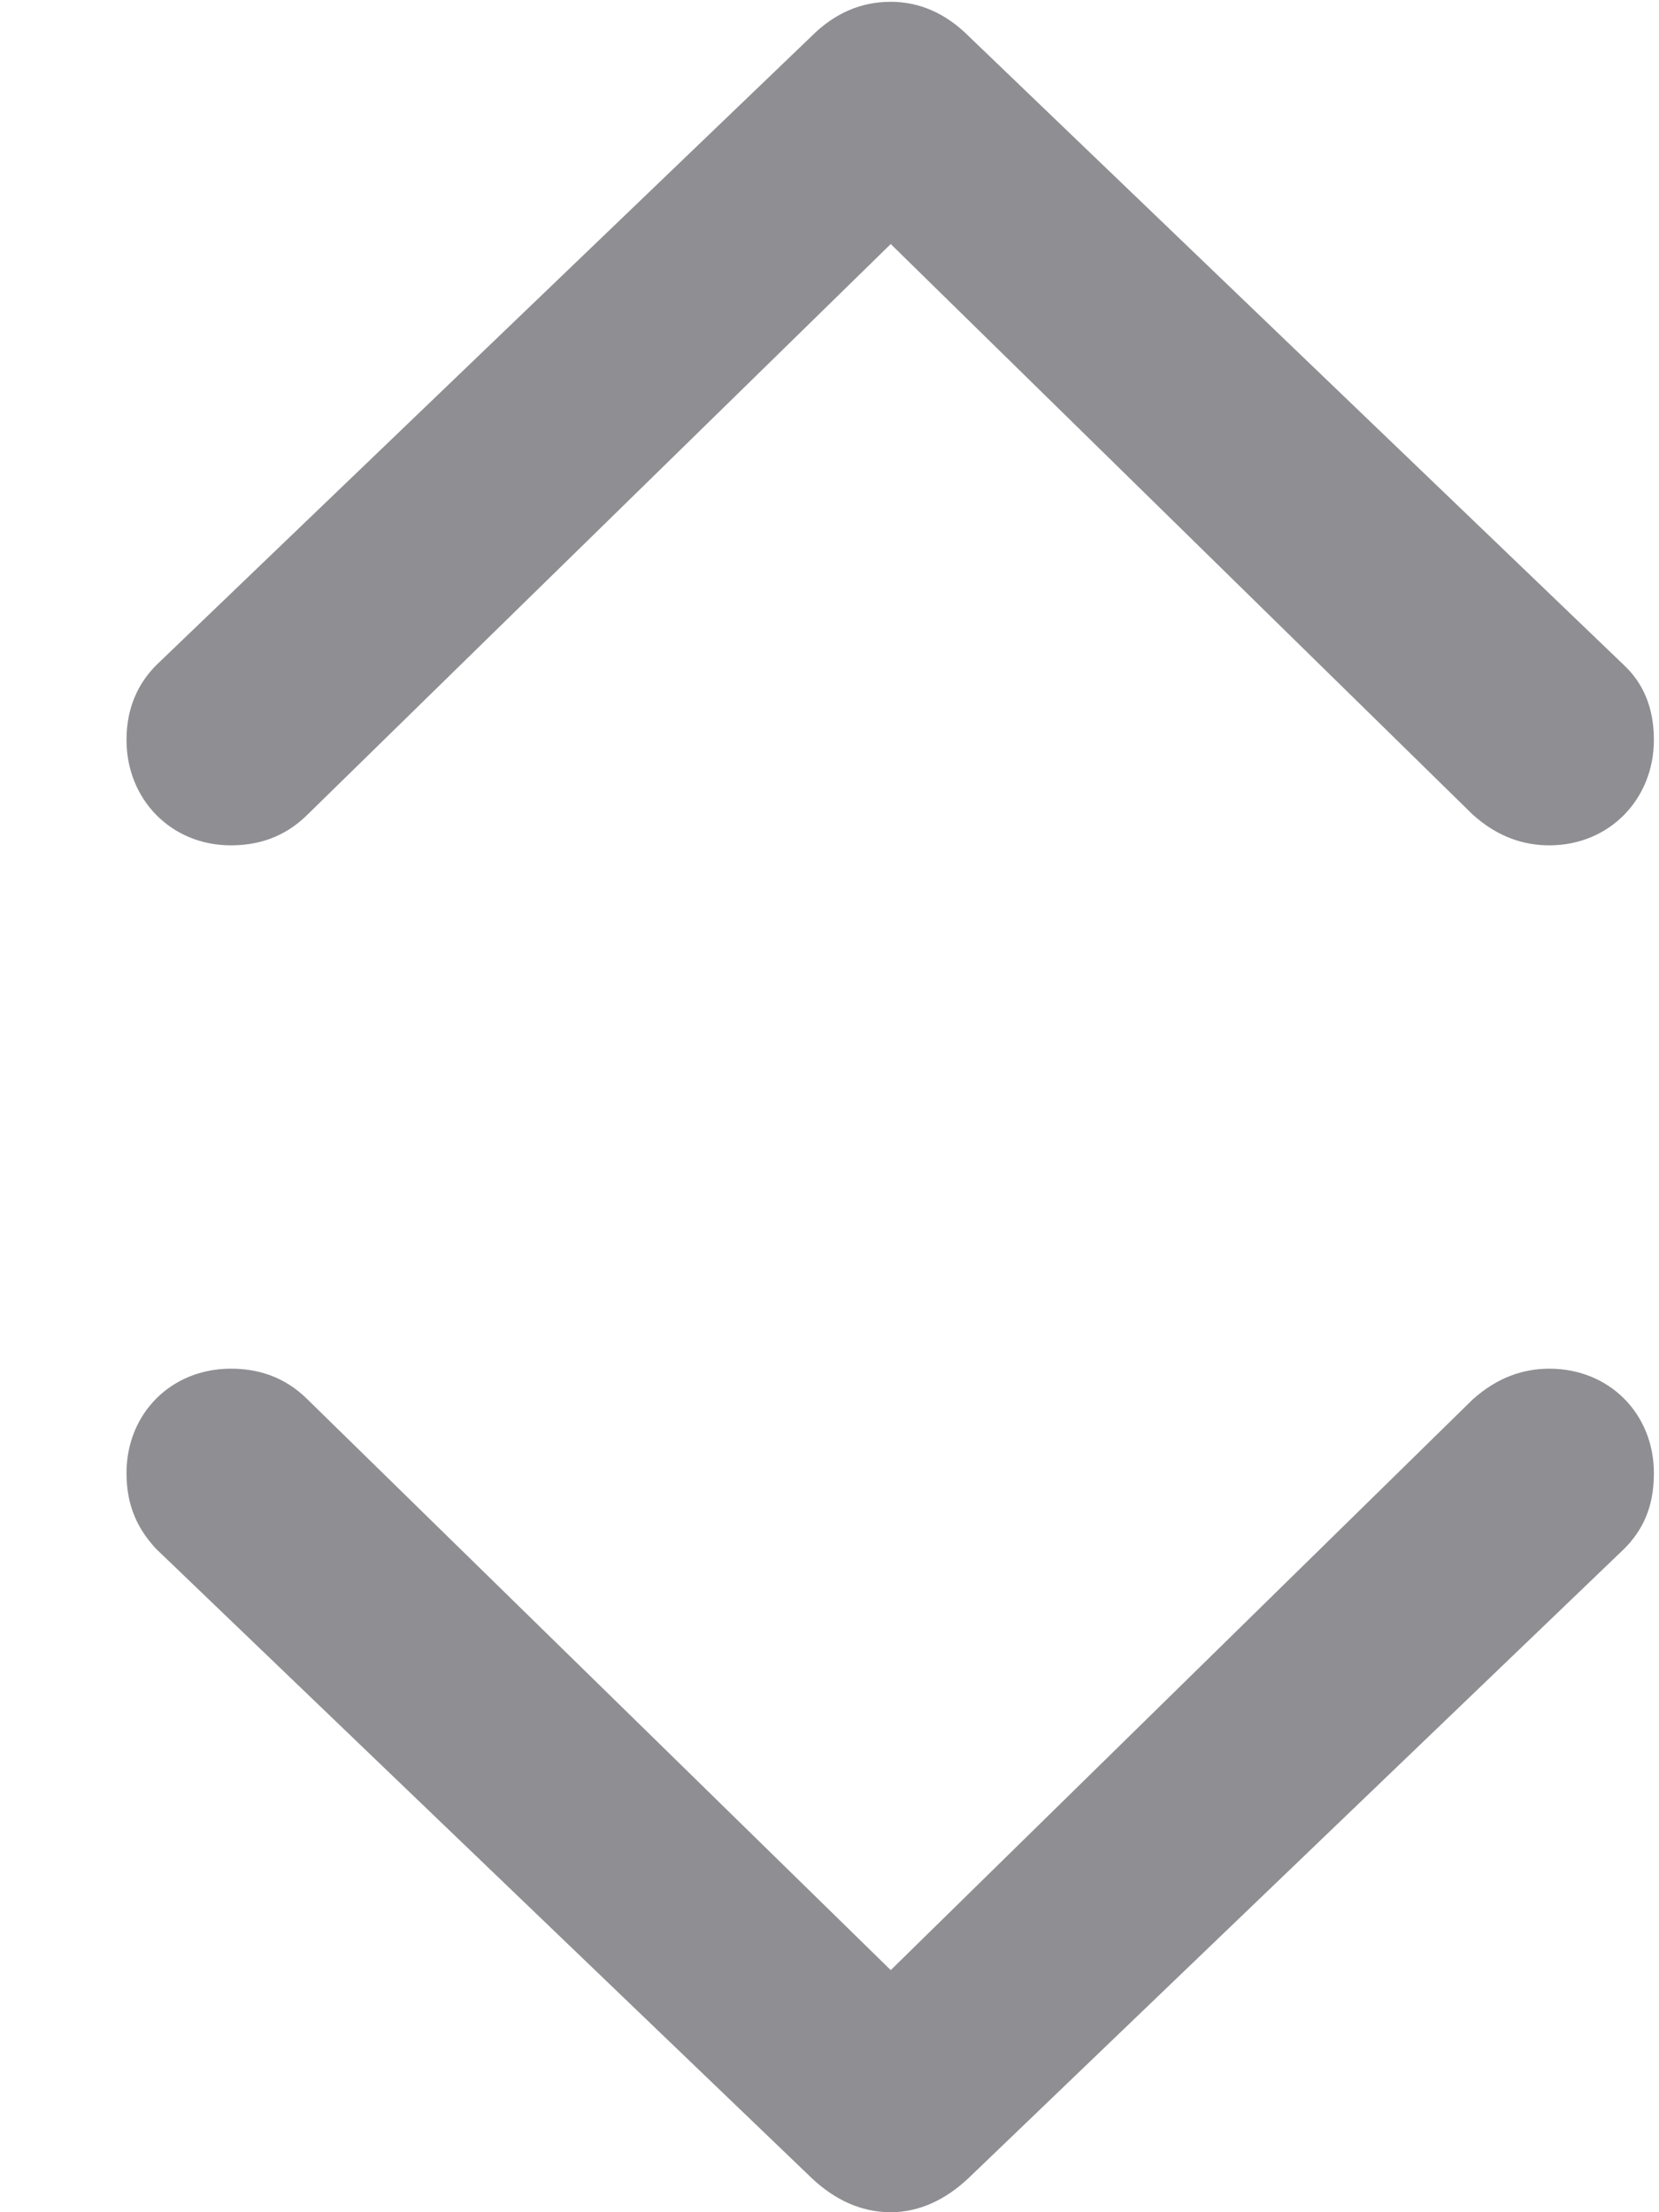 <svg width="12" height="16" viewBox="0 0 12 16" fill="none" xmlns="http://www.w3.org/2000/svg">
<path d="M6.443 0.013C6.65 0.013 6.841 0.096 7.007 0.262L11.747 4.811C11.88 4.936 11.963 5.11 11.963 5.351C11.963 5.782 11.639 6.114 11.207 6.114C11.025 6.114 10.834 6.056 10.651 5.89L6.443 1.765L2.226 5.89C2.052 6.064 1.853 6.114 1.67 6.114C1.238 6.114 0.915 5.782 0.915 5.351C0.915 5.11 1.006 4.936 1.13 4.811L5.87 0.262C6.036 0.096 6.227 0.013 6.443 0.013ZM6.443 16C6.227 16 6.036 15.909 5.87 15.752L1.13 11.203C1.006 11.07 0.915 10.904 0.915 10.655C0.915 10.223 1.238 9.899 1.67 9.899C1.853 9.899 2.052 9.949 2.226 10.123L6.443 14.249L10.651 10.123C10.834 9.958 11.025 9.899 11.207 9.899C11.639 9.899 11.963 10.223 11.963 10.655C11.963 10.904 11.88 11.07 11.747 11.203L7.007 15.752C6.841 15.909 6.65 16 6.443 16Z" fill="#8E8E93"/>
</svg>
